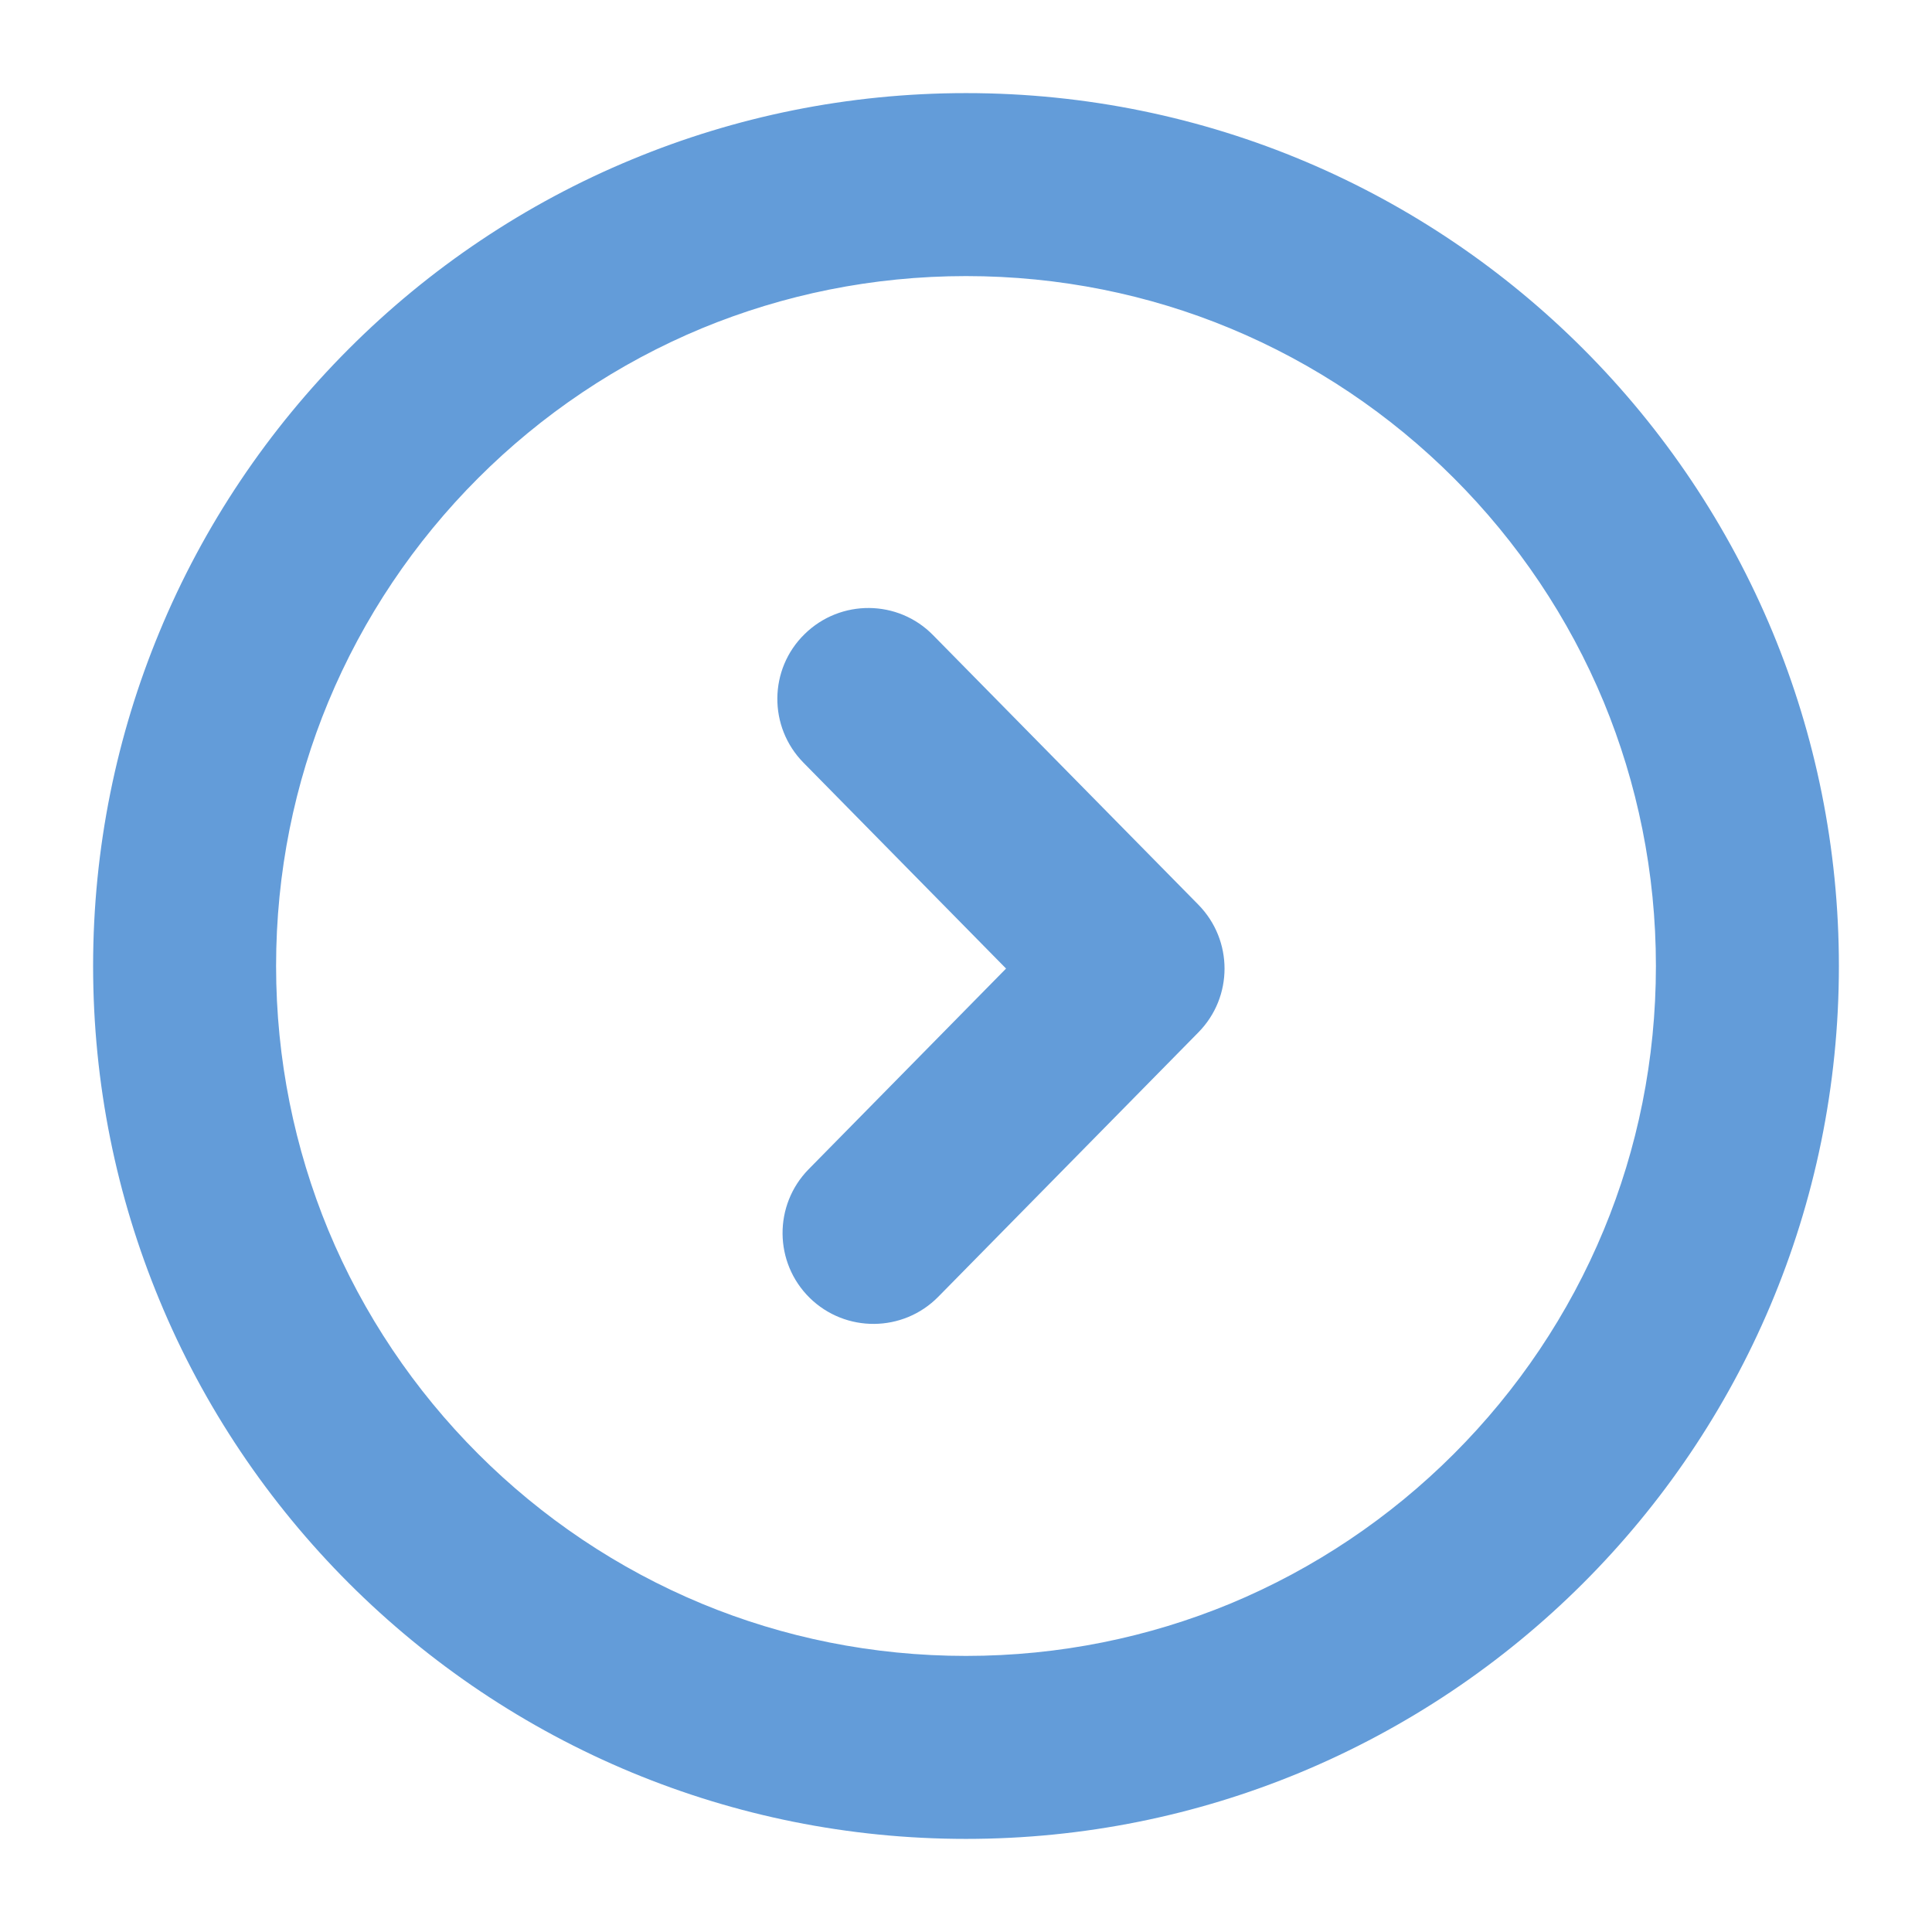 <svg width="83" height="83" viewBox="0 0 83 83" fill="none" xmlns="http://www.w3.org/2000/svg">
<g filter="url(#filter0_d_8_85)">
<path d="M27.163 2.844C31.582 1.013 36.428 0 41.5 0C51.852 0 61.233 4.199 68.014 10.986C71.468 14.441 74.251 18.573 76.156 23.163C77.987 27.582 79 32.428 79 37.5C79 47.852 74.801 57.233 68.014 64.014C64.559 67.468 60.427 70.251 55.837 72.156C51.418 73.987 46.572 75 41.5 75C36.428 75 31.582 73.987 27.163 72.156C22.567 70.251 18.441 67.468 14.986 64.014C11.532 60.559 8.742 56.433 6.844 51.837C5.013 47.418 4 42.572 4 37.5C4 32.428 5.013 27.582 6.844 23.163C8.742 18.567 11.532 14.441 14.986 10.986C18.435 7.532 22.567 4.742 27.163 2.844ZM34.518 28.766C33.004 27.228 33.022 24.75 34.566 23.242C36.105 21.729 38.583 21.747 40.09 23.291L51.485 34.869C52.981 36.395 52.981 38.831 51.485 40.35L40.31 51.709C38.796 53.247 36.324 53.265 34.786 51.758C33.248 50.244 33.23 47.772 34.737 46.234L43.221 37.61L34.518 28.766ZM30.16 10.101C26.54 11.603 23.275 13.806 20.541 16.541C17.806 19.275 15.603 22.54 14.101 26.16C12.655 29.645 11.861 33.478 11.861 37.5C11.861 41.522 12.661 45.349 14.101 48.84C15.603 52.46 17.806 55.725 20.541 58.459C23.275 61.194 26.54 63.397 30.16 64.899C33.651 66.345 37.478 67.139 41.5 67.139C45.522 67.139 49.349 66.339 52.84 64.899C56.46 63.397 59.725 61.194 62.459 58.459C65.194 55.725 67.397 52.466 68.899 48.84C70.345 45.355 71.139 41.522 71.139 37.5C71.139 33.478 70.339 29.651 68.899 26.16C67.397 22.54 65.194 19.275 62.459 16.541C59.725 13.806 56.46 11.603 52.84 10.101C49.355 8.655 45.522 7.861 41.5 7.861C37.478 7.861 33.651 8.661 30.16 10.101Z" fill="#639CD9"/>
</g>
<defs>
<filter id="filter0_d_8_85" x="0" y="0" width="83" height="83" filterUnits="userSpaceOnUse" color-interpolation-filters="sRGB">
<feFlood flood-opacity="0" result="BackgroundImageFix"/>
<feColorMatrix in="SourceAlpha" type="matrix" values="0 0 0 0 0 0 0 0 0 0 0 0 0 0 0 0 0 0 127 0" result="hardAlpha"/>
<feOffset dy="4"/>
<feGaussianBlur stdDeviation="2"/>
<feComposite in2="hardAlpha" operator="out"/>
<feColorMatrix type="matrix" values="0 0 0 0 0 0 0 0 0 0 0 0 0 0 0 0 0 0 0.25 0"/>
<feBlend mode="normal" in2="BackgroundImageFix" result="effect1_dropShadow_8_85"/>
<feBlend mode="normal" in="SourceGraphic" in2="effect1_dropShadow_8_85" result="shape"/>
</filter>
</defs>
</svg>
